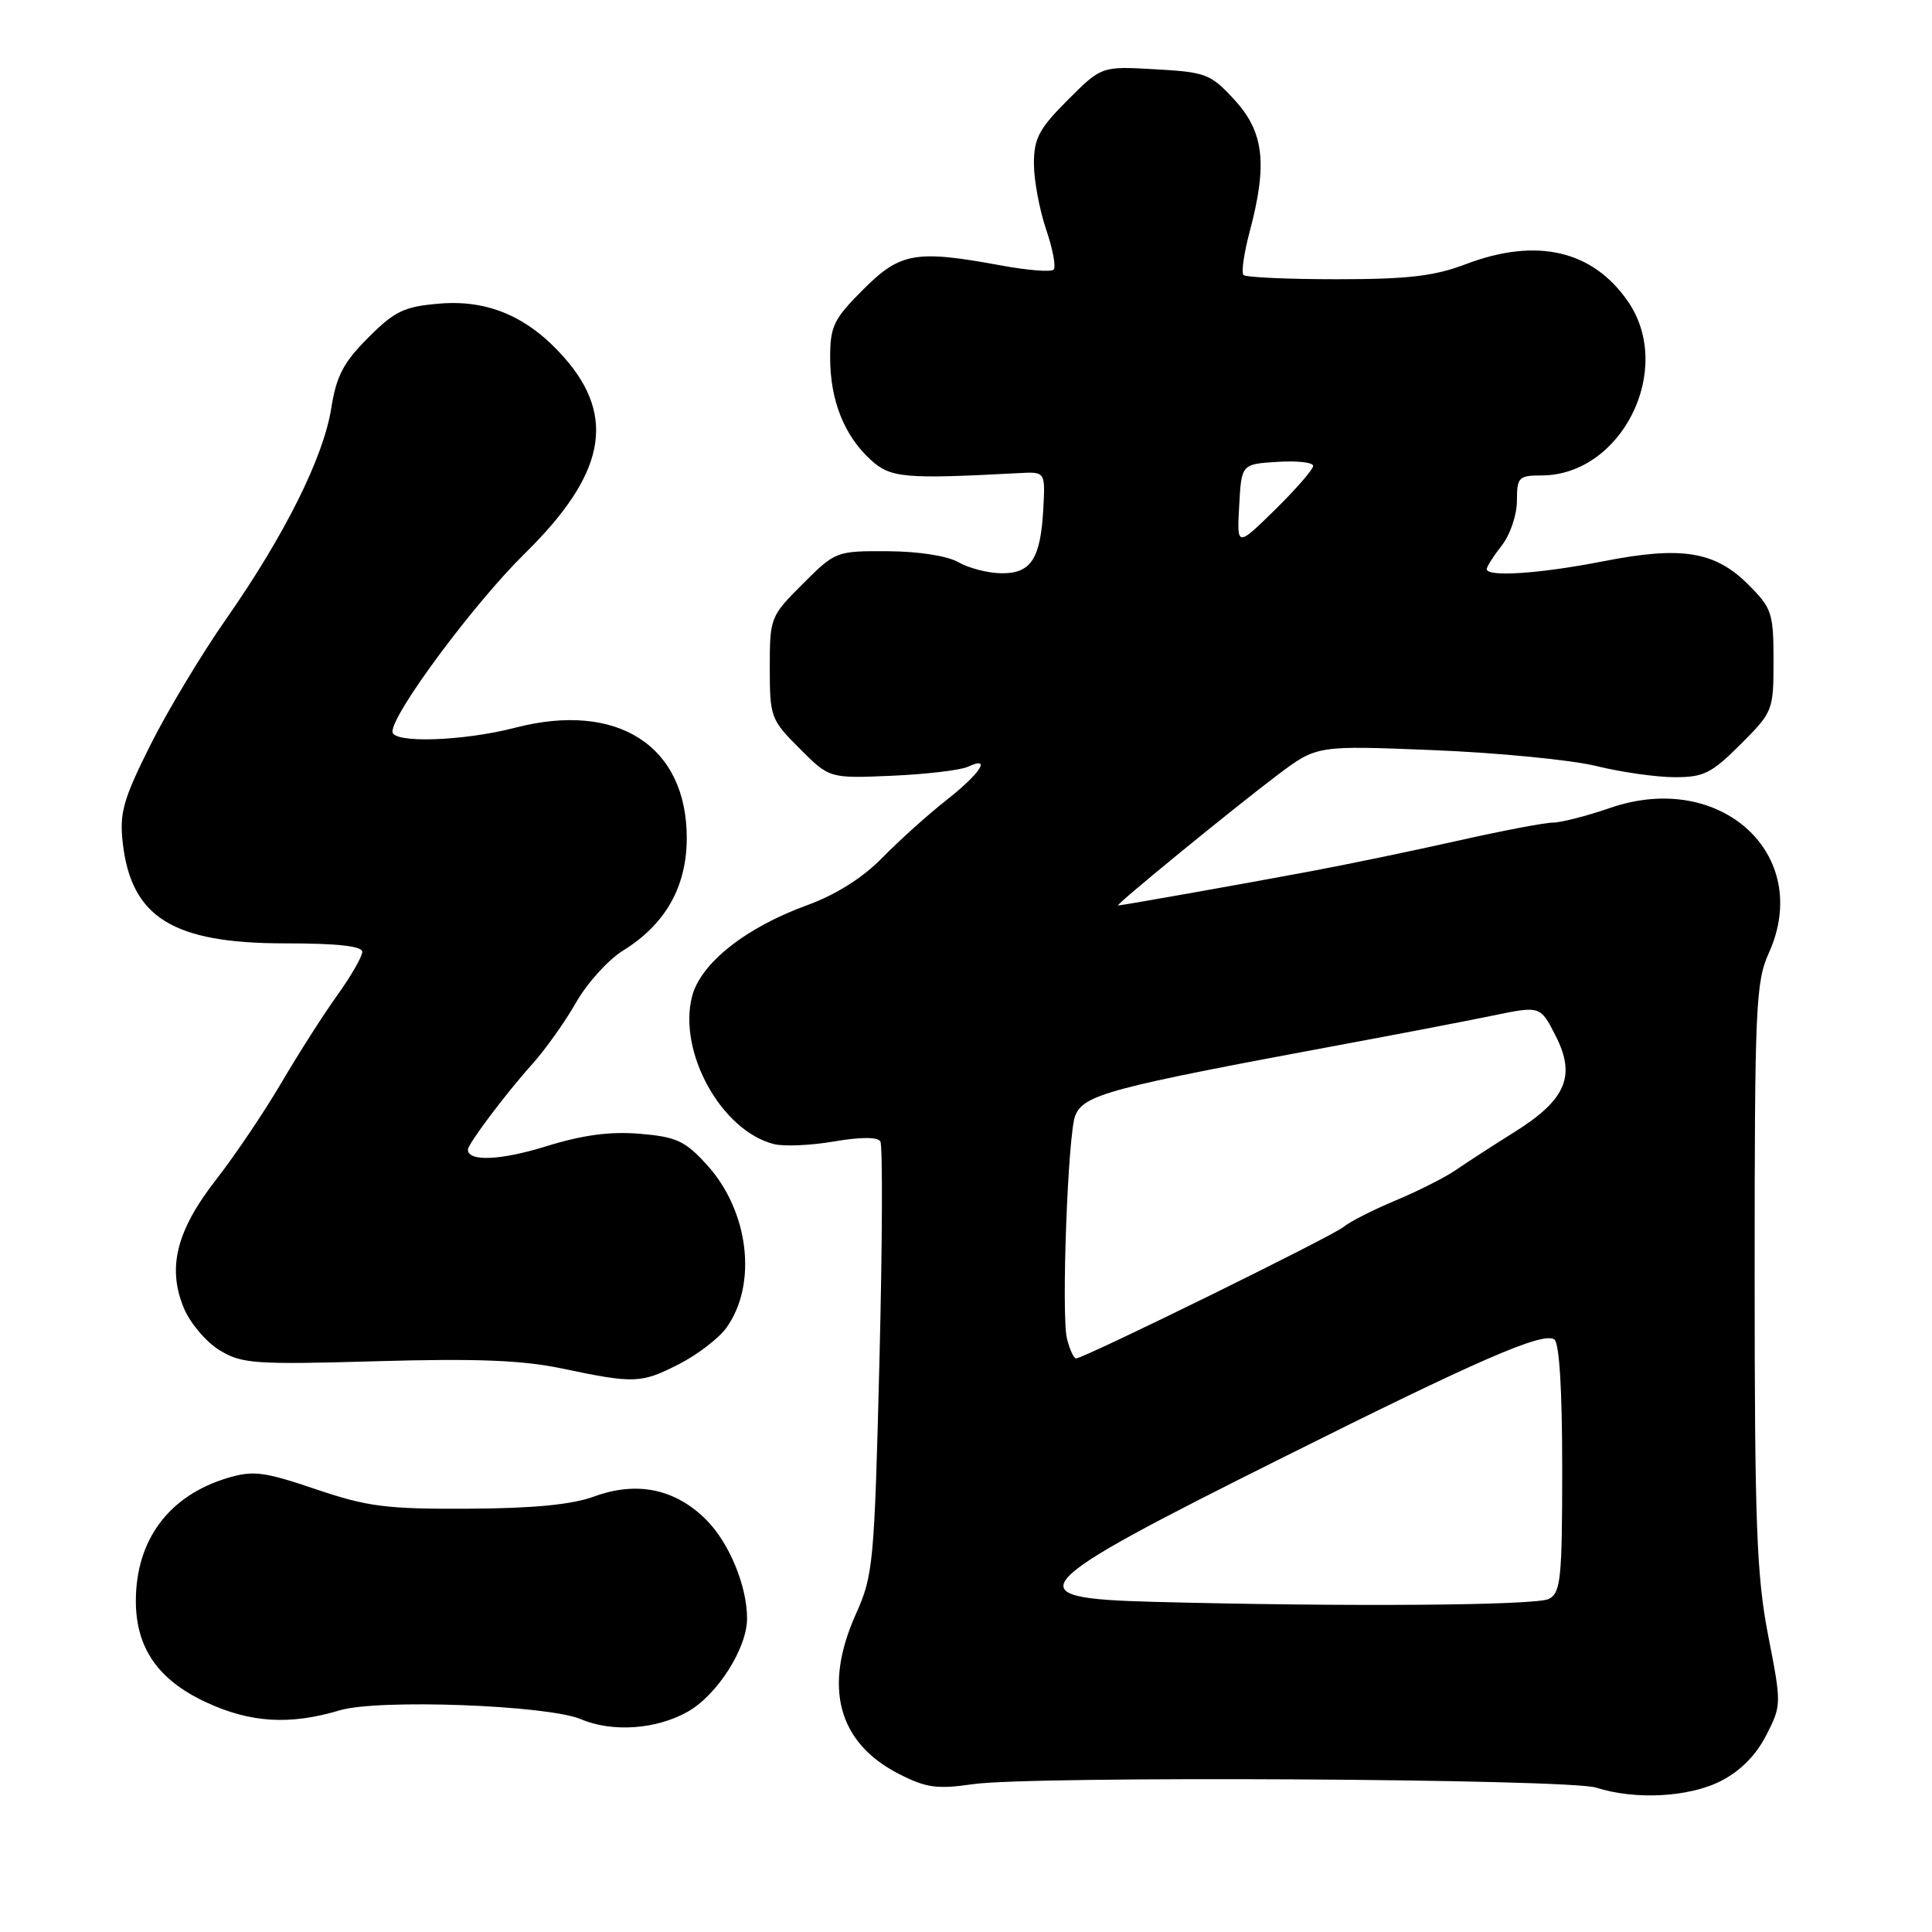 <?xml version="1.0" encoding="UTF-8" standalone="no"?>
<!DOCTYPE svg PUBLIC "-//W3C//DTD SVG 1.1//EN" "http://www.w3.org/Graphics/SVG/1.1/DTD/svg11.dtd" >
<svg xmlns="http://www.w3.org/2000/svg" xmlns:xlink="http://www.w3.org/1999/xlink" version="1.1" viewBox="0 0 256 256">
 <g >
 <path fill="currentColor"
d=" M 228.03 235.99 C 230.60 234.68 232.69 232.57 234.03 229.94 C 236.07 225.95 236.07 225.81 234.29 216.70 C 232.76 208.83 232.50 201.95 232.50 168.97 C 232.50 133.35 232.64 130.11 234.39 126.25 C 240.25 113.25 227.99 102.02 213.40 107.04 C 210.26 108.12 206.82 109.00 205.77 109.00 C 204.71 109.00 199.04 110.08 193.17 111.40 C 187.30 112.72 178.45 114.56 173.50 115.48 C 164.80 117.11 148.87 119.94 148.15 119.98 C 147.64 120.01 163.38 107.14 169.36 102.63 C 174.50 98.77 174.50 98.77 190.00 99.40 C 198.53 99.75 208.20 100.69 211.50 101.50 C 214.80 102.31 219.47 102.98 221.88 102.98 C 225.73 103.00 226.79 102.47 230.63 98.63 C 234.92 94.34 235.00 94.15 235.00 87.53 C 235.00 81.24 234.78 80.58 231.68 77.48 C 227.24 73.04 222.84 72.33 212.45 74.37 C 204.05 76.02 197.00 76.49 197.00 75.41 C 197.00 75.08 197.90 73.67 199.00 72.27 C 200.10 70.87 201.00 68.22 201.00 66.37 C 201.00 63.24 201.23 63.00 204.25 63.00 C 214.87 62.98 221.88 48.98 215.75 40.00 C 211.08 33.17 203.63 31.43 194.24 35.00 C 190.06 36.59 186.56 37.00 177.16 37.00 C 170.65 37.00 165.08 36.75 164.77 36.44 C 164.46 36.13 164.83 33.54 165.59 30.69 C 167.97 21.75 167.49 17.51 163.61 13.27 C 160.42 9.79 159.82 9.56 153.09 9.18 C 145.96 8.77 145.96 8.77 141.48 13.25 C 137.68 17.05 137.00 18.34 137.00 21.69 C 137.00 23.86 137.73 27.77 138.61 30.38 C 139.50 32.98 139.95 35.39 139.61 35.73 C 139.27 36.07 136.13 35.82 132.63 35.17 C 121.33 33.09 119.29 33.44 114.37 38.37 C 110.46 42.28 110.00 43.23 110.00 47.40 C 110.00 53.02 111.84 57.67 115.33 60.89 C 117.99 63.34 119.75 63.50 135.00 62.69 C 138.50 62.50 138.50 62.50 138.25 67.31 C 137.90 74.01 136.63 76.01 132.71 75.96 C 130.95 75.95 128.38 75.29 127.00 74.50 C 125.52 73.65 121.69 73.06 117.62 73.04 C 110.81 73.00 110.69 73.05 106.37 77.37 C 102.07 81.66 102.00 81.85 102.00 88.49 C 102.00 95.01 102.13 95.36 105.96 99.19 C 109.91 103.15 109.91 103.15 118.21 102.79 C 122.77 102.59 127.29 102.05 128.25 101.60 C 131.44 100.11 129.94 102.45 125.43 106.00 C 122.98 107.92 119.16 111.36 116.93 113.64 C 114.32 116.31 110.79 118.54 106.96 119.94 C 98.81 122.90 92.86 127.62 91.71 132.00 C 89.79 139.38 95.59 149.85 102.56 151.60 C 103.88 151.93 107.46 151.78 110.51 151.25 C 114.00 150.65 116.28 150.64 116.65 151.24 C 116.97 151.76 116.92 164.86 116.53 180.34 C 115.86 207.17 115.71 208.75 113.41 213.87 C 109.05 223.58 111.04 230.94 119.14 235.07 C 122.72 236.90 124.18 237.10 128.92 236.41 C 136.66 235.29 207.81 235.69 211.50 236.87 C 216.68 238.53 223.79 238.15 228.03 235.99 Z  M 91.11 226.82 C 95.04 224.61 99.01 218.38 98.99 214.43 C 98.98 210.12 96.61 204.41 93.58 201.38 C 89.47 197.27 84.38 196.22 78.71 198.30 C 75.81 199.37 70.64 199.87 62.08 199.91 C 51.19 199.97 48.71 199.65 41.85 197.33 C 34.97 195.00 33.55 194.82 30.15 195.84 C 22.38 198.17 18.00 204.05 18.00 212.15 C 18.01 218.36 20.95 222.60 27.27 225.54 C 33.16 228.29 38.40 228.61 45.00 226.63 C 50.09 225.10 72.56 225.93 77.00 227.81 C 81.14 229.57 86.95 229.16 91.11 226.82 Z  M 89.98 180.75 C 92.40 179.51 95.21 177.36 96.22 175.98 C 100.42 170.19 99.25 160.42 93.60 154.27 C 90.77 151.17 89.58 150.63 84.77 150.23 C 80.83 149.90 77.19 150.39 72.27 151.92 C 66.30 153.77 62.00 153.94 62.00 152.33 C 62.00 151.58 67.11 144.79 70.53 141.00 C 72.26 139.07 74.87 135.40 76.33 132.84 C 77.79 130.27 80.58 127.19 82.52 125.98 C 88.18 122.49 91.00 117.50 91.00 111.02 C 90.99 98.81 81.82 92.92 68.29 96.42 C 61.36 98.22 52.00 98.52 52.00 96.95 C 52.00 94.50 62.82 79.94 69.56 73.32 C 80.16 62.91 81.70 55.29 74.80 47.42 C 70.04 42.00 64.72 39.69 58.25 40.23 C 53.55 40.62 52.33 41.20 48.79 44.74 C 45.52 48.01 44.57 49.81 43.90 54.06 C 42.87 60.60 37.73 70.90 29.98 82.00 C 26.71 86.67 22.17 94.23 19.89 98.79 C 16.33 105.92 15.82 107.72 16.26 111.65 C 17.38 121.57 22.90 125.00 37.75 125.00 C 44.70 125.00 48.00 125.36 48.00 126.13 C 48.00 126.75 46.51 129.34 44.69 131.88 C 42.86 134.42 39.53 139.65 37.27 143.50 C 35.01 147.35 31.14 153.09 28.67 156.26 C 23.38 163.03 22.13 167.99 24.37 173.35 C 25.20 175.33 27.33 177.84 29.09 178.91 C 32.05 180.71 33.70 180.83 49.90 180.37 C 63.16 179.99 69.23 180.23 74.50 181.34 C 84.07 183.35 84.95 183.32 89.98 180.75 Z  M 152.75 212.25 C 134.27 211.76 135.56 210.32 169.94 193.15 C 195.96 180.14 204.36 176.49 205.94 177.47 C 206.62 177.88 207.00 184.09 207.00 194.52 C 207.00 209.13 206.81 211.03 205.25 211.86 C 203.59 212.74 178.52 212.93 152.75 212.25 Z  M 141.38 177.38 C 140.61 174.30 141.50 150.26 142.47 147.84 C 143.60 145.04 146.94 144.15 177.50 138.47 C 185.20 137.04 194.33 135.29 197.80 134.57 C 204.10 133.27 204.10 133.27 206.13 137.25 C 208.85 142.58 207.51 145.72 200.68 150.00 C 197.83 151.78 194.35 154.04 192.94 155.01 C 191.53 155.99 187.93 157.81 184.94 159.06 C 181.95 160.31 178.82 161.90 178.00 162.59 C 176.51 163.83 143.61 180.00 142.58 180.00 C 142.28 180.00 141.74 178.82 141.38 177.38 Z  M 164.20 67.00 C 164.50 61.50 164.50 61.50 169.25 61.20 C 171.86 61.03 174.00 61.27 174.00 61.73 C 174.00 62.20 171.73 64.81 168.95 67.54 C 163.89 72.50 163.89 72.50 164.20 67.00 Z "/>
</g>
</svg>